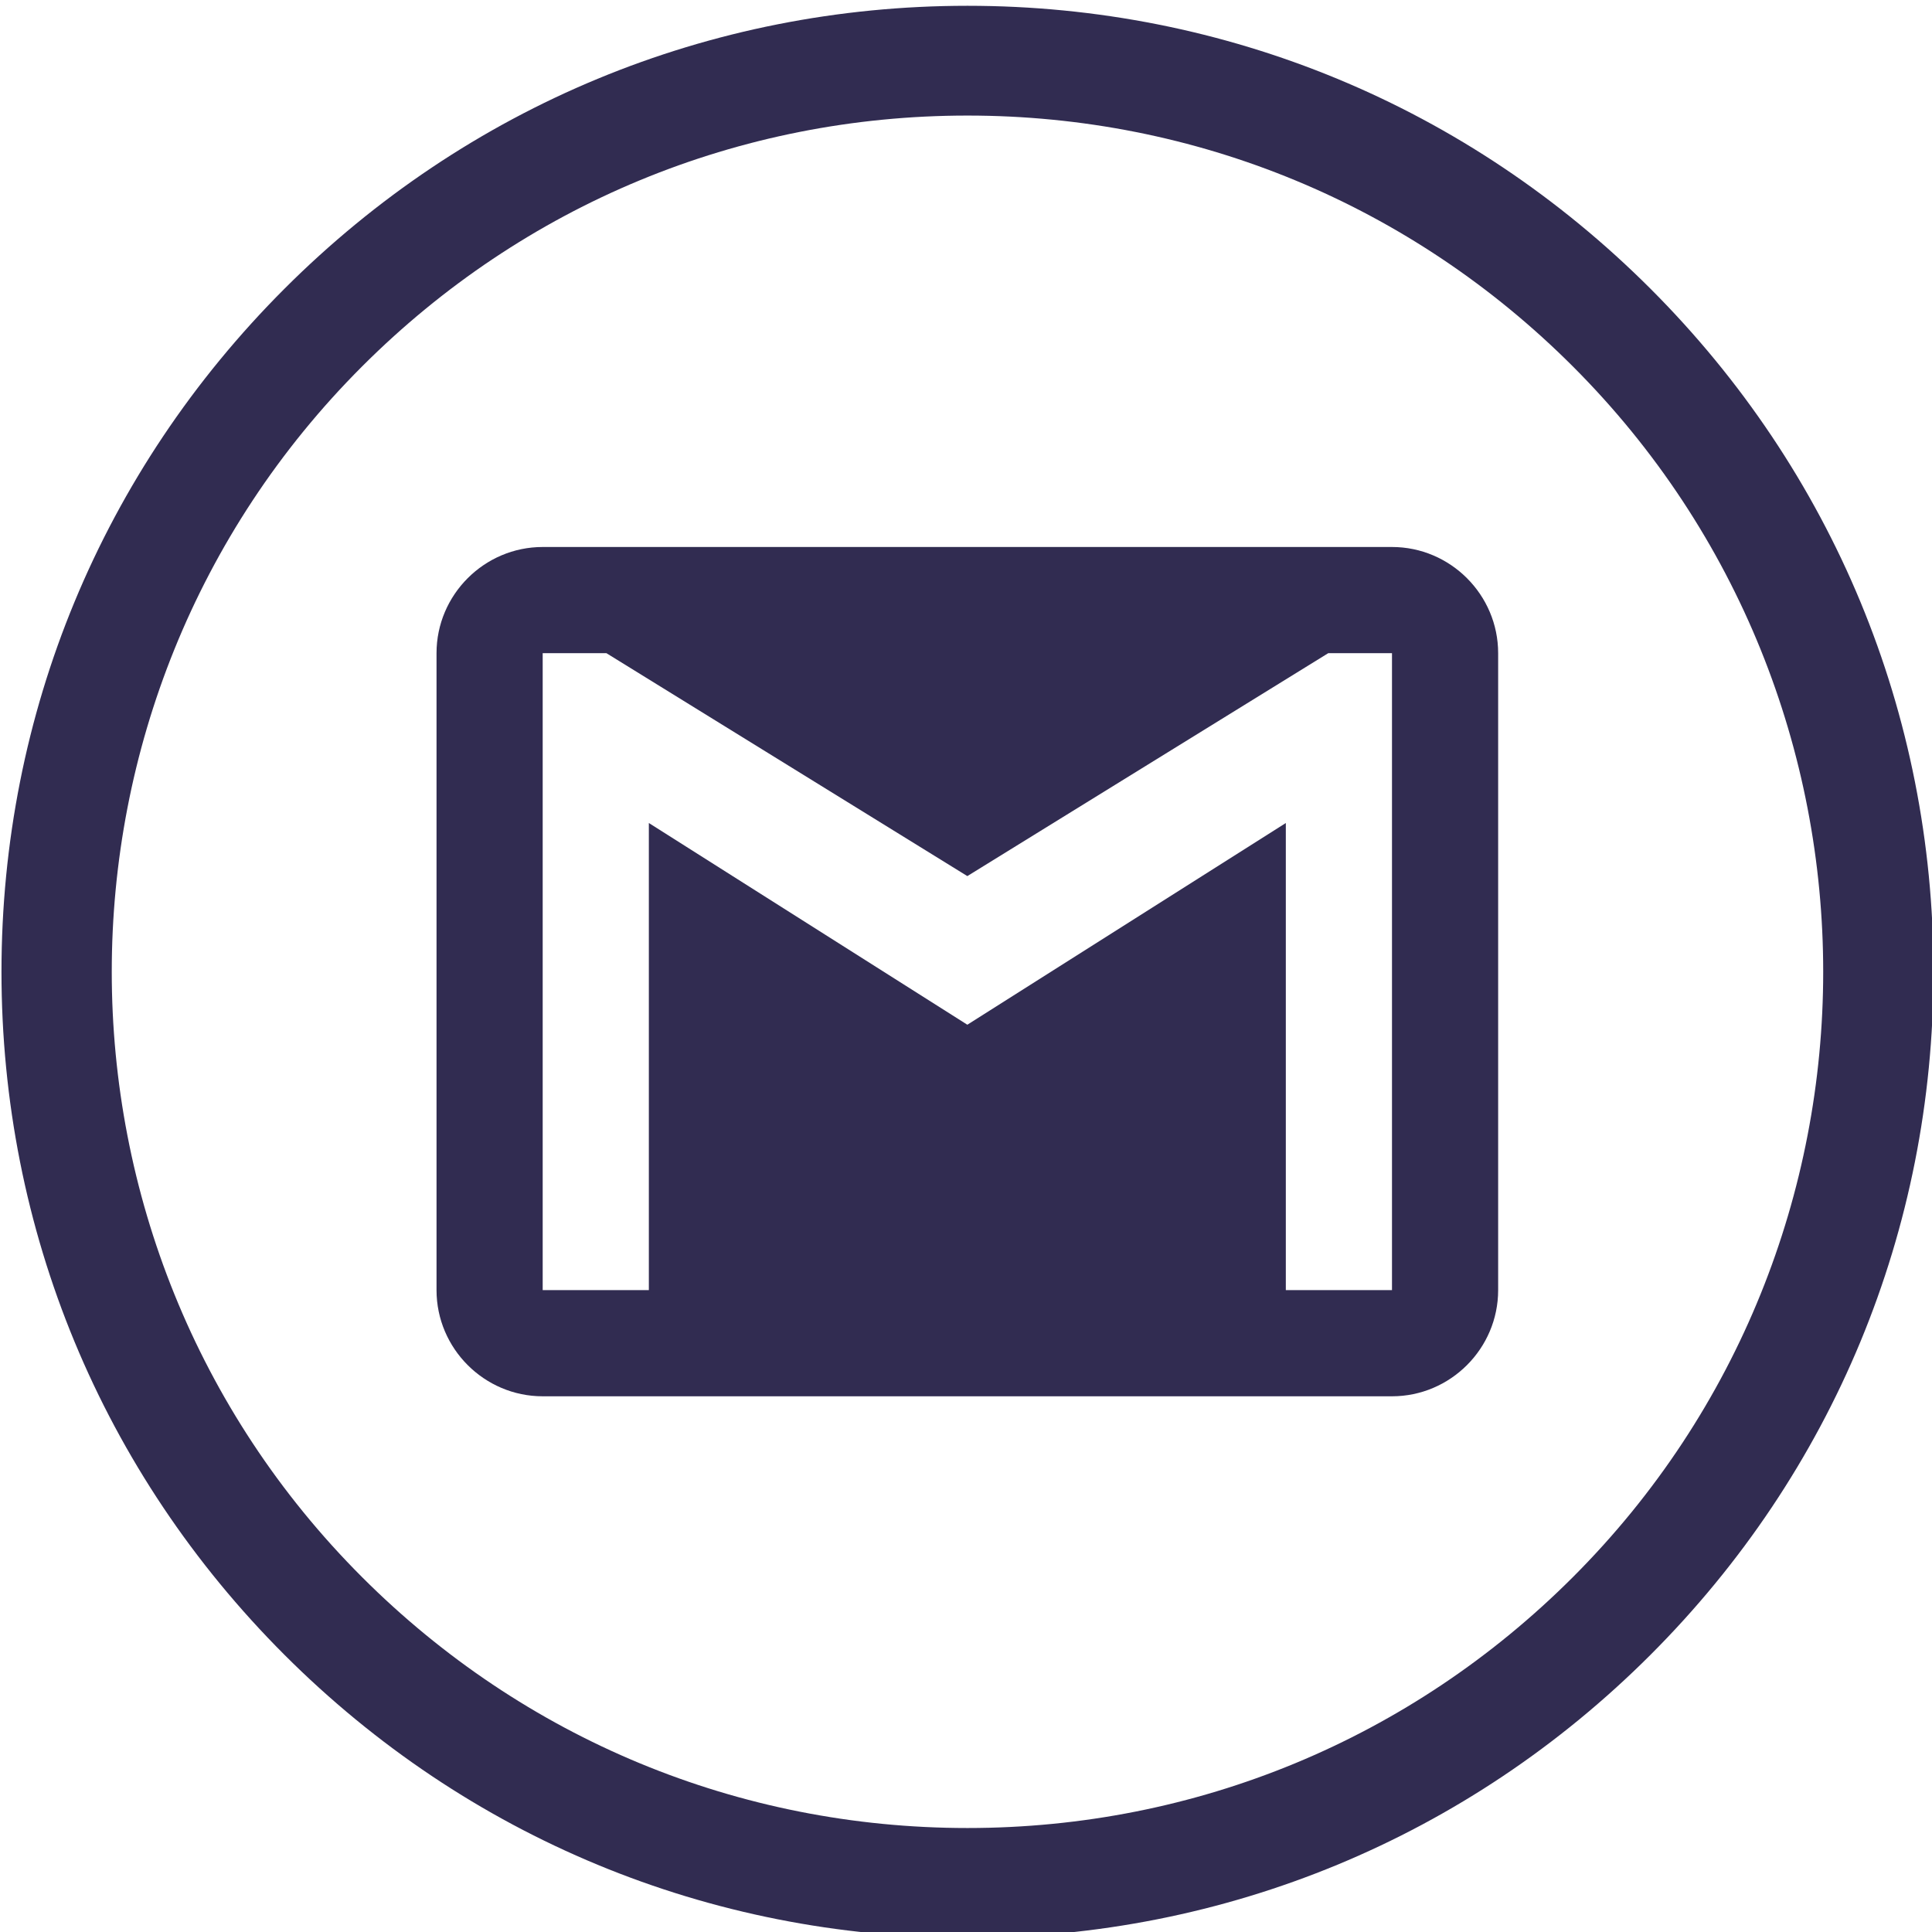 <?xml version="1.0" encoding="UTF-8" standalone="no"?>
<!-- Generator: Adobe Illustrator 19.1.0, SVG Export Plug-In . SVG Version: 6.00 Build 0)  -->

<svg
   xmlns:dc="http://purl.org/dc/elements/1.1/"
   xmlns:cc="http://creativecommons.org/ns#"
   xmlns:rdf="http://www.w3.org/1999/02/22-rdf-syntax-ns#"
   xmlns:svg="http://www.w3.org/2000/svg"
   xmlns="http://www.w3.org/2000/svg"
   xmlns:xlink="http://www.w3.org/1999/xlink"
   xmlns:sodipodi="http://sodipodi.sourceforge.net/DTD/sodipodi-0.dtd"
   xmlns:inkscape="http://www.inkscape.org/namespaces/inkscape"
   version="1.1"
   id="Capa_1"
   x="0px"
   y="0px"
   viewBox="0 0 475.2 475.2"
   style="enable-background:new 0 0 475.2 475.2;"
   xml:space="preserve"
   sodipodi:docname="gmail.svg"
   inkscape:version="0.92.5 (2060ec1f9f, 2020-04-08)"><defs
   id="defs43"><linearGradient
   inkscape:collect="always"
   id="linearGradient886"><stop
     style="stop-color:#48426d;stop-opacity:1;"
     offset="0"
     id="stop882" /><stop
     style="stop-color:#48426d;stop-opacity:0;"
     offset="1"
     id="stop884" /></linearGradient>
	

		
		
	
<linearGradient
   inkscape:collect="always"
   xlink:href="#linearGradient886"
   id="linearGradient61"
   gradientUnits="userSpaceOnUse"
   x1="475.55"
   y1="-1.773"
   x2="14.238"
   y2="460.962"
   gradientTransform="translate(-0.364,-475.564)" />





</defs><sodipodi:namedview
   pagecolor="#ffffff"
   bordercolor="#666666"
   borderopacity="1"
   objecttolerance="10"
   gridtolerance="10"
   guidetolerance="10"
   inkscape:pageopacity="0"
   inkscape:pageshadow="2"
   inkscape:window-width="1366"
   inkscape:window-height="704"
   id="namedview41"
   showgrid="false"
   inkscape:zoom="0.7023451"
   inkscape:cx="-37.78165"
   inkscape:cy="222.50456"
   inkscape:window-x="0"
   inkscape:window-y="0"
   inkscape:window-maximized="1"
   inkscape:current-layer="Capa_1" />

















<g
   id="g909"><g
     transform="translate(-71.19,-98.242)"
     id="g10"
     style="fill:#f0c38e">
</g><g
     transform="translate(-71.19,-98.242)"
     id="g12"
     style="fill:#f0c38e">
</g><g
     transform="translate(-71.19,-98.242)"
     id="g14"
     style="fill:#f0c38e">
</g><g
     transform="translate(-71.19,-98.242)"
     id="g16"
     style="fill:#f0c38e">
</g><g
     transform="translate(-71.19,-98.242)"
     id="g18"
     style="fill:#f0c38e">
</g><g
     transform="translate(-71.19,-98.242)"
     id="g20"
     style="fill:#f0c38e">
</g><g
     transform="translate(-71.19,-98.242)"
     id="g22"
     style="fill:#f0c38e">
</g><g
     transform="translate(-71.19,-98.242)"
     id="g24"
     style="fill:#f0c38e">
</g><g
     transform="translate(-71.19,-98.242)"
     id="g26"
     style="fill:#f0c38e">
</g><g
     transform="translate(-71.19,-98.242)"
     id="g28"
     style="fill:#f0c38e">
</g><g
     transform="translate(-71.19,-98.242)"
     id="g30"
     style="fill:#f0c38e">
</g><g
     transform="translate(-71.19,-98.242)"
     id="g32"
     style="fill:#f0c38e">
</g><g
     transform="translate(-71.19,-98.242)"
     id="g34"
     style="fill:#f0c38e">
</g><g
     transform="translate(-71.19,-98.242)"
     id="g36"
     style="fill:#f0c38e">
</g><g
     transform="translate(-71.19,-98.242)"
     id="g38"
     style="fill:#f0c38e">
</g><path
     inkscape:connector-curvature="0"
     id="path2"
     d="m 405.964,71.024 c -44.9,-44.9 -104.5,-69.6 -168,-69.6 -63.5,0 -123.1,24.7 -168,69.6 C 25.064,115.924 0.364,175.524 0.364,239.024 c 0,63.5 24.7,123.1 69.6,168 44.9,44.9 104.5,69.6 168,69.6 63.5,0 123.1,-24.7 168,-69.6 44.9,-44.9 69.6,-104.5 69.6,-168 0,-63.5 -24.7,-123.1 -69.6,-168 z m -19.1,316.9 c -39.8,39.8 -92.7,61.7 -148.9,61.7 -56.2,0 -109.1,-21.9 -148.9,-61.7 -82.1,-82.1 -82.1,-215.7 0,-297.8 39.8,-39.8 92.7,-61.7 148.9,-61.7 56.2,0 109.1,21.9 148.9,61.7 82.1,82.1 82.1,215.7 0,297.8 z"
     style="fill:#312c51" /><g
     transform="matrix(0.512,0,0,0.512,107.369,108.428)"
     id="g872"><g
       id="g5"
       style="fill:#312c51;fill-opacity:1">
	<g
   id="gmail"
   style="fill:#312c51;fill-opacity:1">
		<path
   inkscape:connector-curvature="0"
   d="M 459,51 H 51 C 22.95,51 0,73.95 0,102 v 306 c 0,28.05 22.95,51 51,51 h 408 c 28.05,0 51,-22.95 51,-51 V 102 C 510,73.95 487.05,51 459,51 Z m 0,357 H 408 V 183.6 L 255,280.5 102,183.6 V 408 H 51 V 102 H 81.6 L 255,209.1 428.4,102 H 459 Z"
   id="path2-6"
   style="fill:#312c51;fill-opacity:1" />
	</g>
</g><g
       id="g7">
</g><g
       id="g9">
</g><g
       id="g11">
</g><g
       id="g13">
</g><g
       id="g15">
</g><g
       id="g17">
</g><g
       id="g19">
</g><g
       id="g21">
</g><g
       id="g23">
</g><g
       id="g25">
</g><g
       id="g27">
</g><g
       id="g29">
</g><g
       id="g31">
</g><g
       id="g33">
</g><g
       id="g35">
</g></g></g></svg>